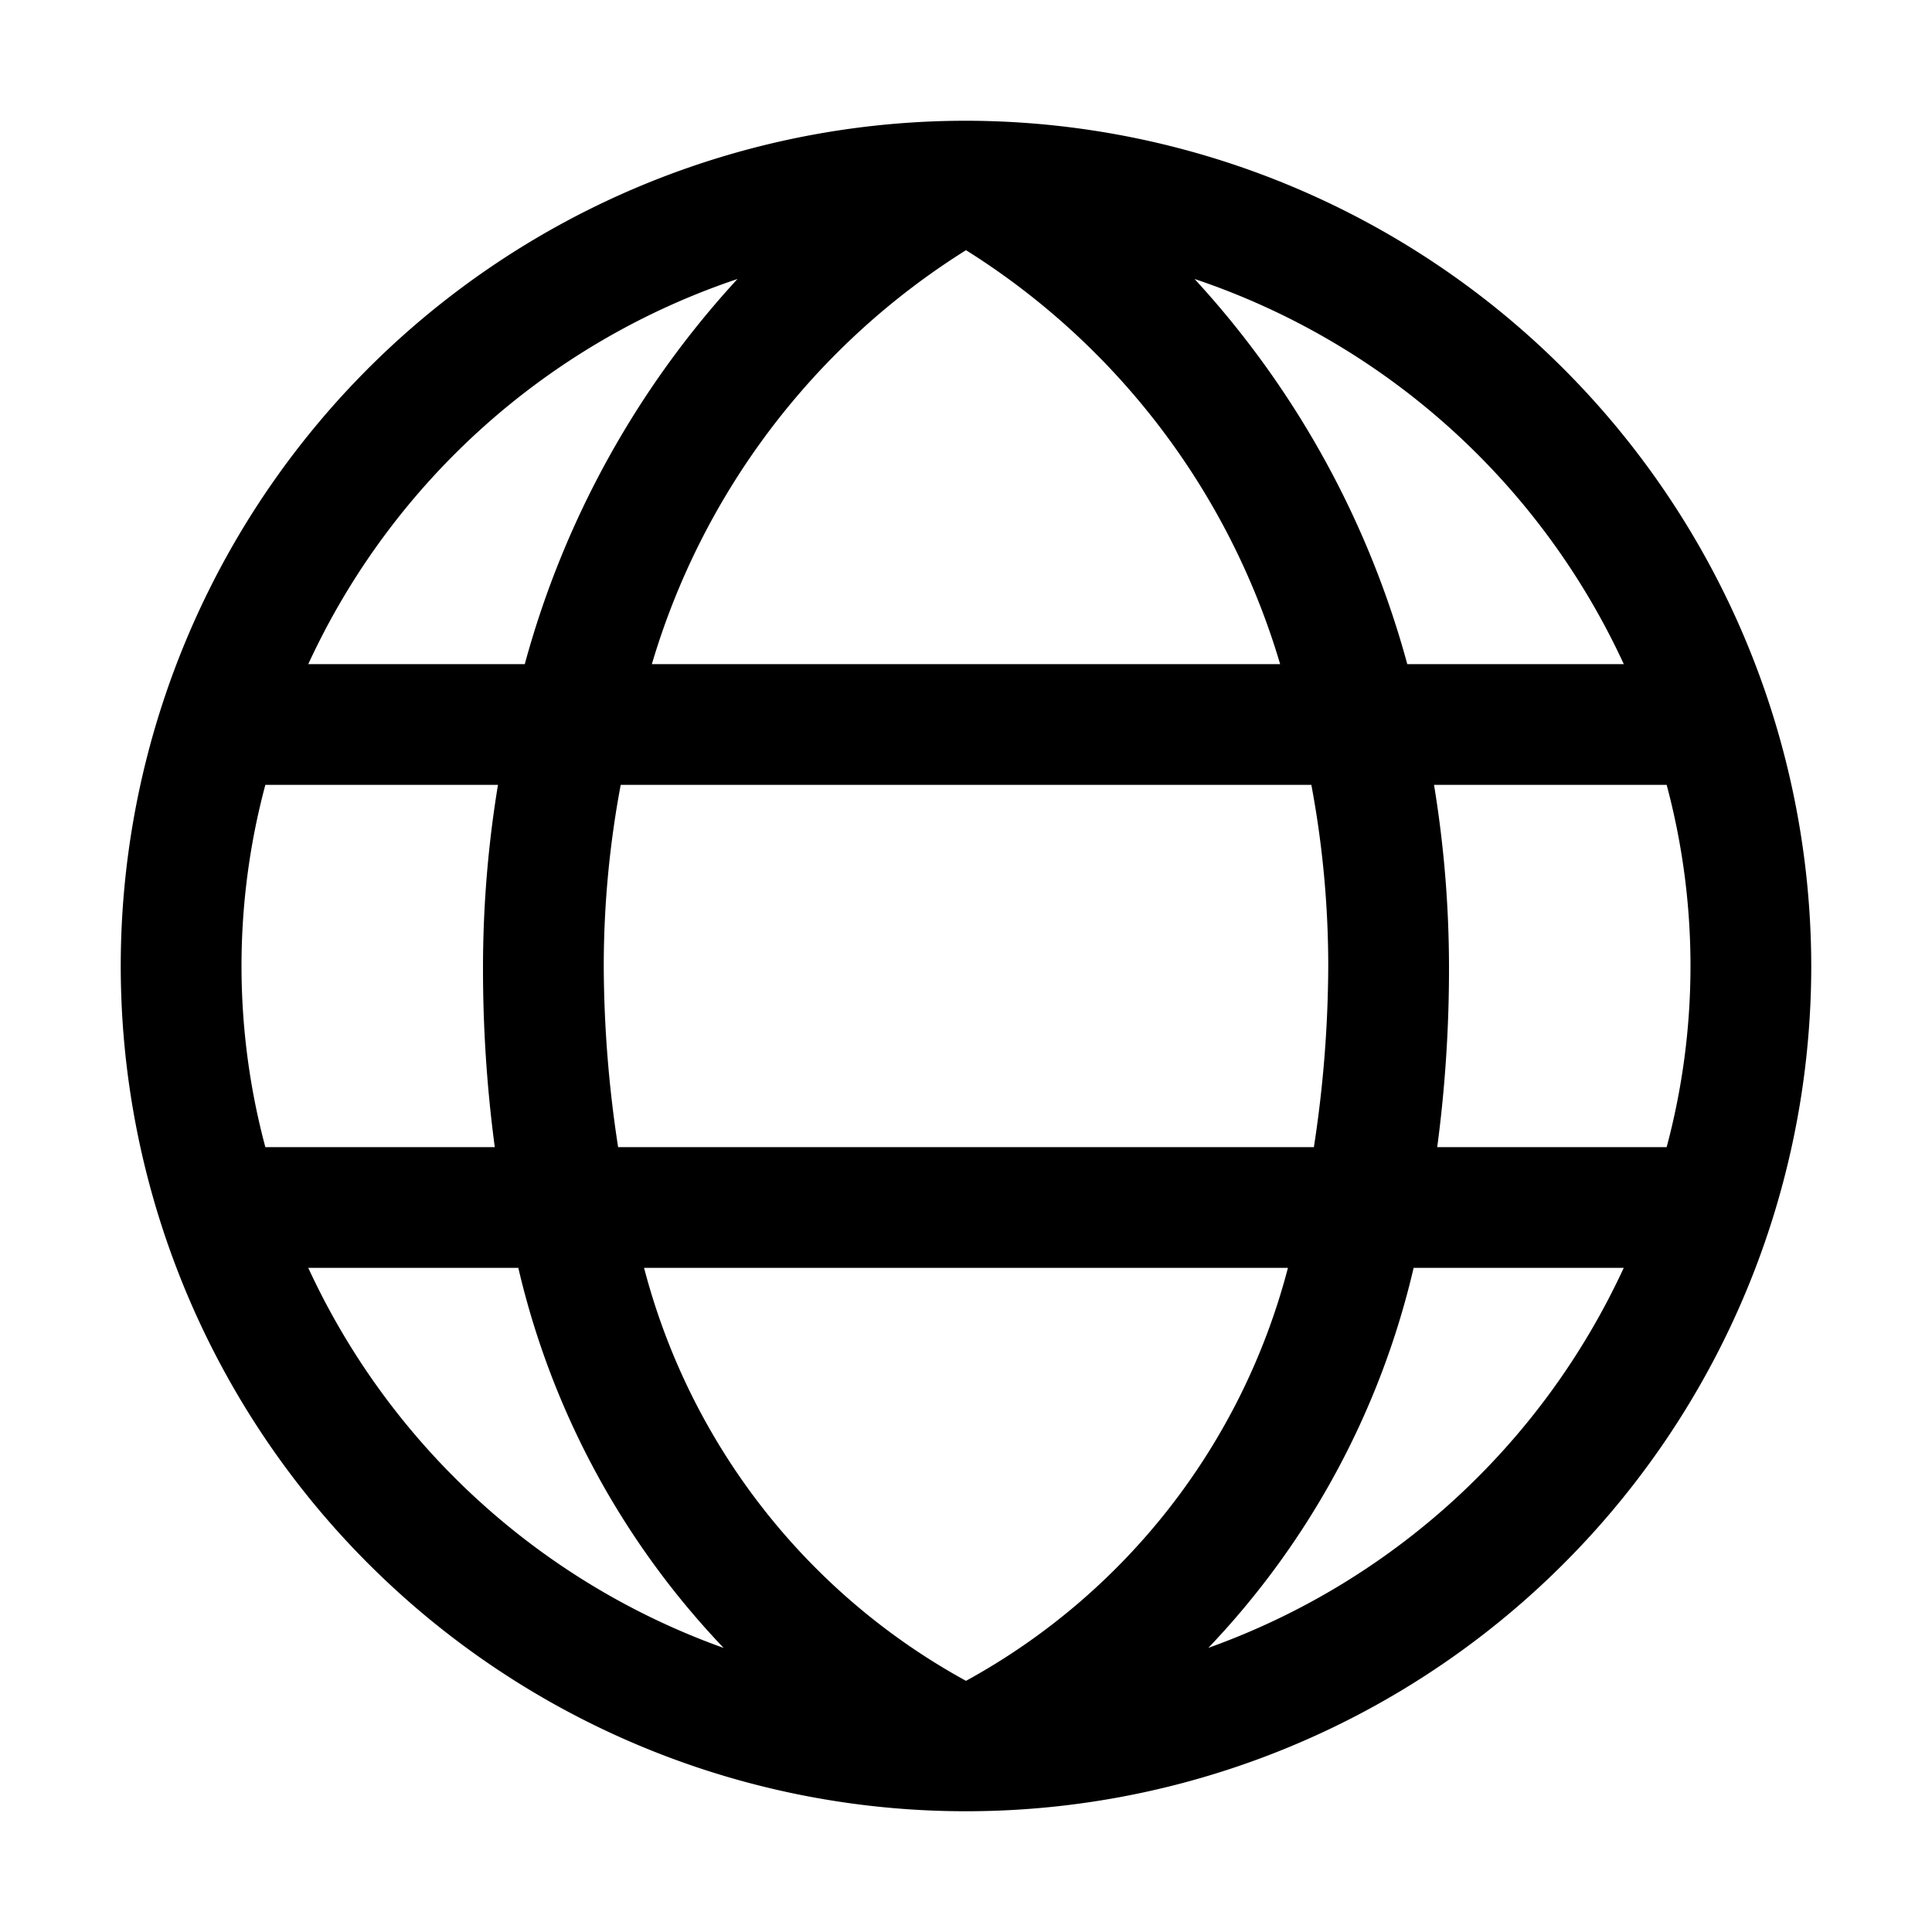 <?xml version="1.0" encoding="utf-8"?>
<!-- Generator: Adobe Illustrator 15.1.0, SVG Export Plug-In . SVG Version: 6.00 Build 0)  -->
<!DOCTYPE svg PUBLIC "-//W3C//DTD SVG 1.1//EN" "http://www.w3.org/Graphics/SVG/1.1/DTD/svg11.dtd">
<svg version="1.1" xmlns="http://www.w3.org/2000/svg" xmlns:xlink="http://www.w3.org/1999/xlink" x="0px" y="0px" width="18px"
	 height="18px" viewBox="0 0 32 32" enable-background="new 0 0 32 32" xml:space="preserve"
     >
<g id="Layer_19">
	<g>
       <path 
            d="M16,2a14,14,0,1,0,14,14A14.016,14.016,0,0,0,16,2Zm10.895,9H23.309a15.363,15.363,0,0,0-3.523-6.379A12.046,12.046,0,0,1,26.895,11Zm-4.895,5a20.02,20.02,0,0,1-.238,3H10.238a20.022,20.022,0,0,1-.238-3,16.255,16.255,0,0,1,.281-3H21.72A16.255,16.255,0,0,1,22,16Zm-6,11.84a10.941,10.941,0,0,1-5.332-6.84H21.332A10.941,10.941,0,0,1,16,27.84ZM10.797,11a12.155,12.155,0,0,1,5.203-6.856,12.156,12.156,0,0,1,5.203,6.856Zm1.418-6.379a15.365,15.365,0,0,0-3.523,6.379H5.106A12.047,12.047,0,0,1,12.215,4.621ZM4.395,13h3.853a18.672,18.672,0,0,0-.248,3,22.374,22.374,0,0,0,.195,3H4.395a11.596,11.596,0,0,1,0-6Zm.71,8h3.48a13.581,13.581,0,0,0,3.401,6.295A12.045,12.045,0,0,1,5.106,21Zm14.908,6.295a13.582,13.582,0,0,0,3.401-6.295h3.48A12.046,12.046,0,0,1,20.014,27.294Zm7.591-8.295H23.805a22.395,22.395,0,0,0,.195-3,18.687,18.687,0,0,0-.248-3h3.853a11.593,11.593,0,0,1,0,6Z">
        </path>
	</g>
</g>
</svg>
